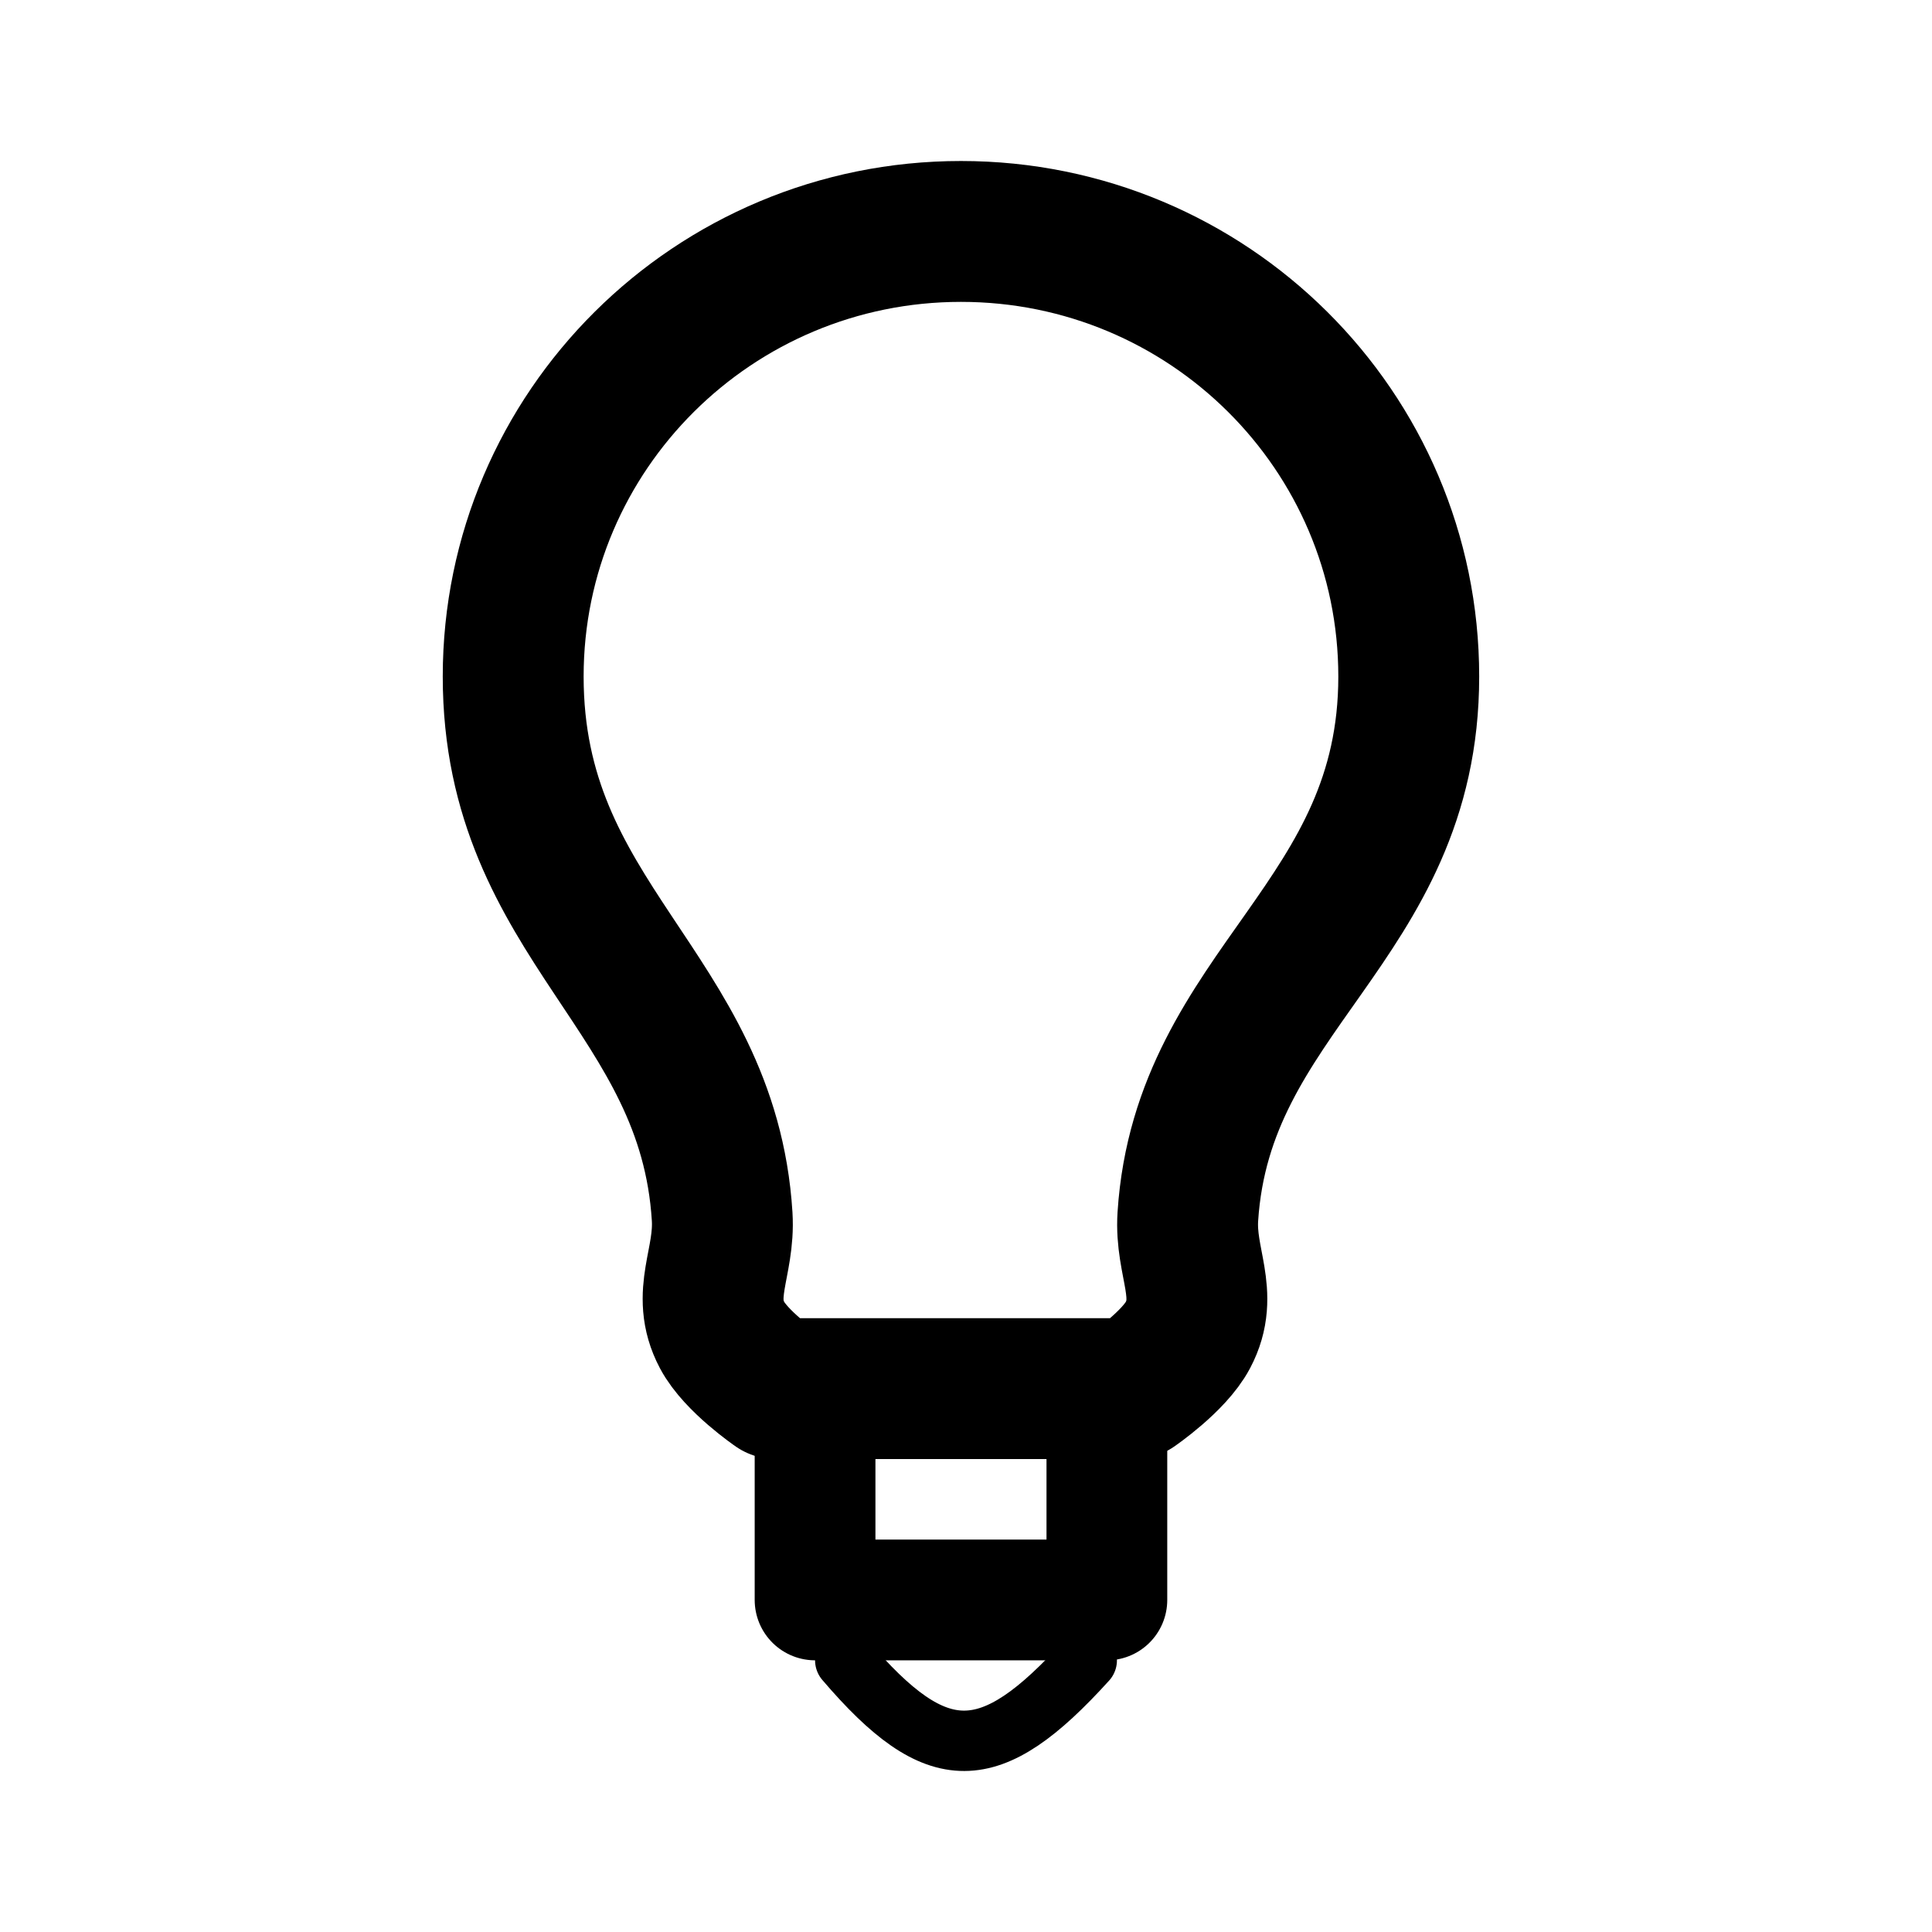 <svg xmlns="http://www.w3.org/2000/svg" width="192" height="192" fill="none" viewBox="0 0 192 192" stroke="#000" stroke-linecap="round" stroke-linejoin="round"><path stroke-width="6" d="M84 165c9.165 10.727 14.396 10.606 24 0"/><path stroke-width="12" d="M81 140v19h29v-19"/><path stroke-width="14" d="M95.5 23C70.923 23 51 42.803 51 67.23c0 24.429 19.373 31.255 20.767 53.667.285 4.598-2.159 7.719 0 11.795 1.373 2.594 5.34 5.308 5.34 5.308h35.6s3.966-2.714 5.34-5.308c2.158-4.076-.298-7.198 0-11.795C119.512 98.32 140 91.659 140 67.231 140 42.803 120.077 23 95.5 23Z"/></svg>